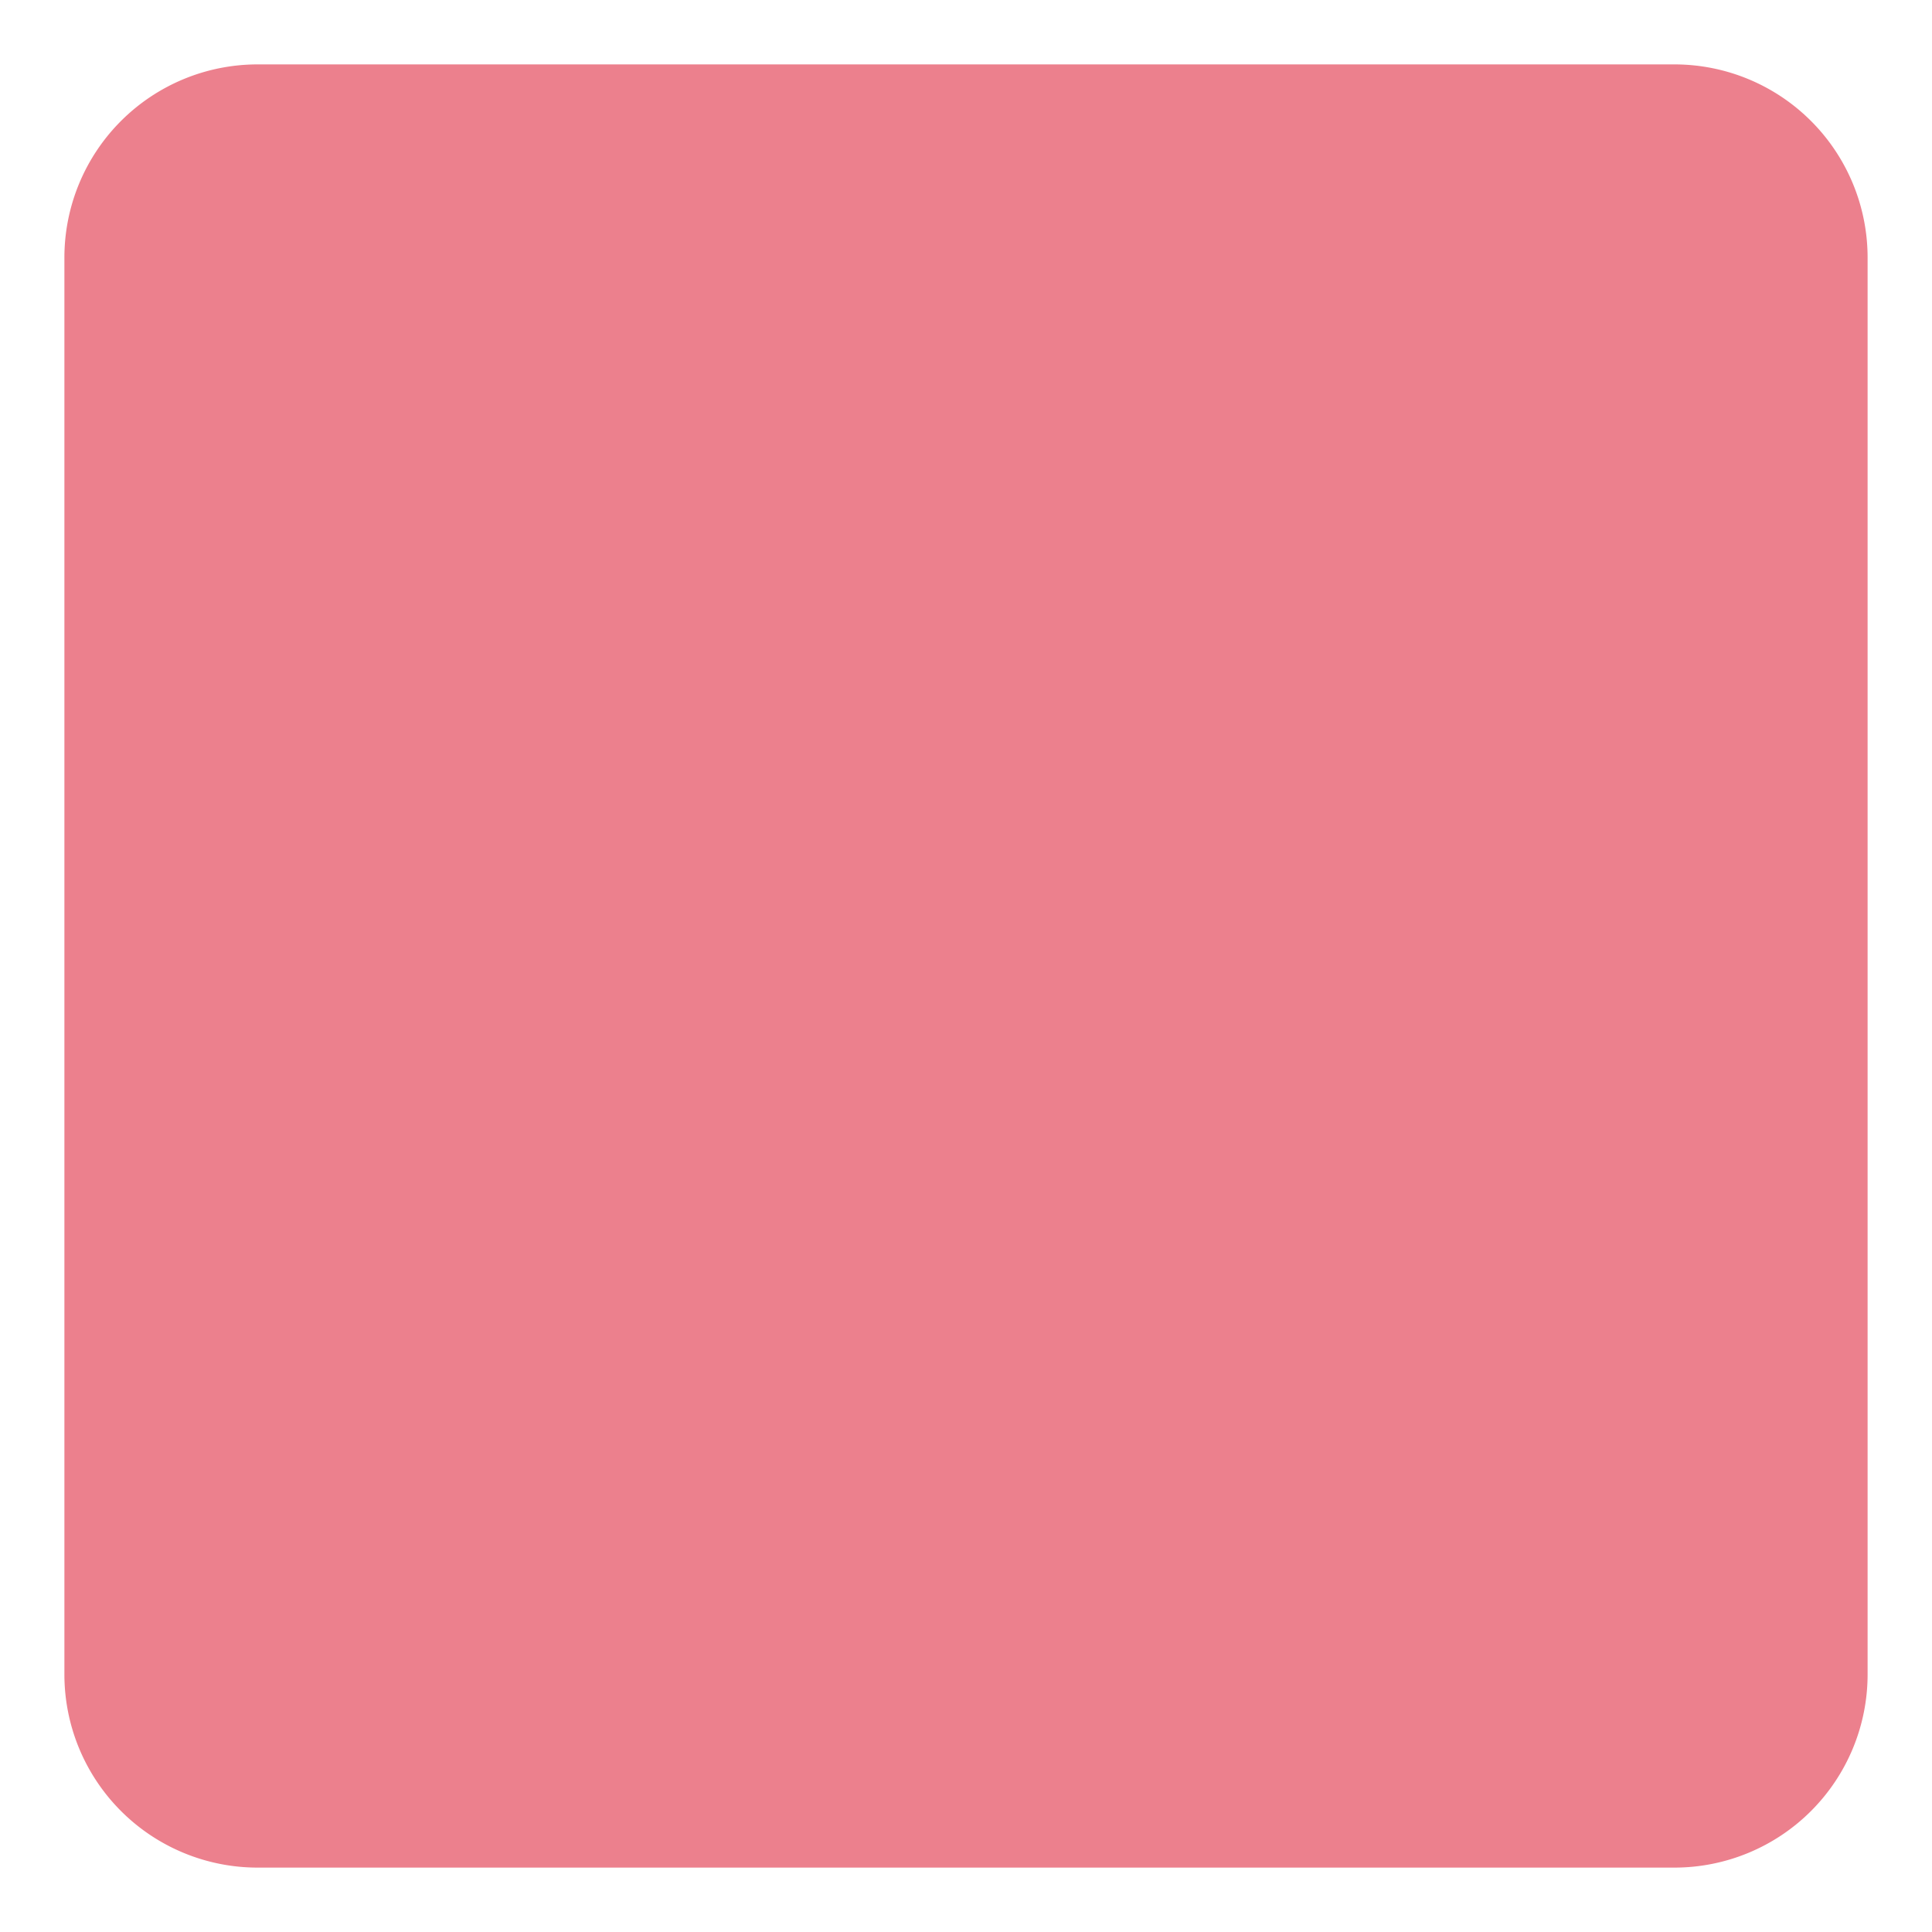 ﻿<?xml version="1.0" encoding="utf-8"?>
<svg version="1.1" xmlns:xlink="http://www.w3.org/1999/xlink" width="30px" height="30px" xmlns="http://www.w3.org/2000/svg">
  <g transform="matrix(1 0 0 1 -17 -74 )">
    <path d="M 18 78  A 3 3 0 0 1 21 75 L 43 75  A 3 3 0 0 1 46 78 L 46 100  A 3 3 0 0 1 43 103 L 21 103  A 3 3 0 0 1 18 100 L 18 78  Z " fill-rule="nonzero" fill="#ec808d" stroke="none" />
  </g>
</svg>